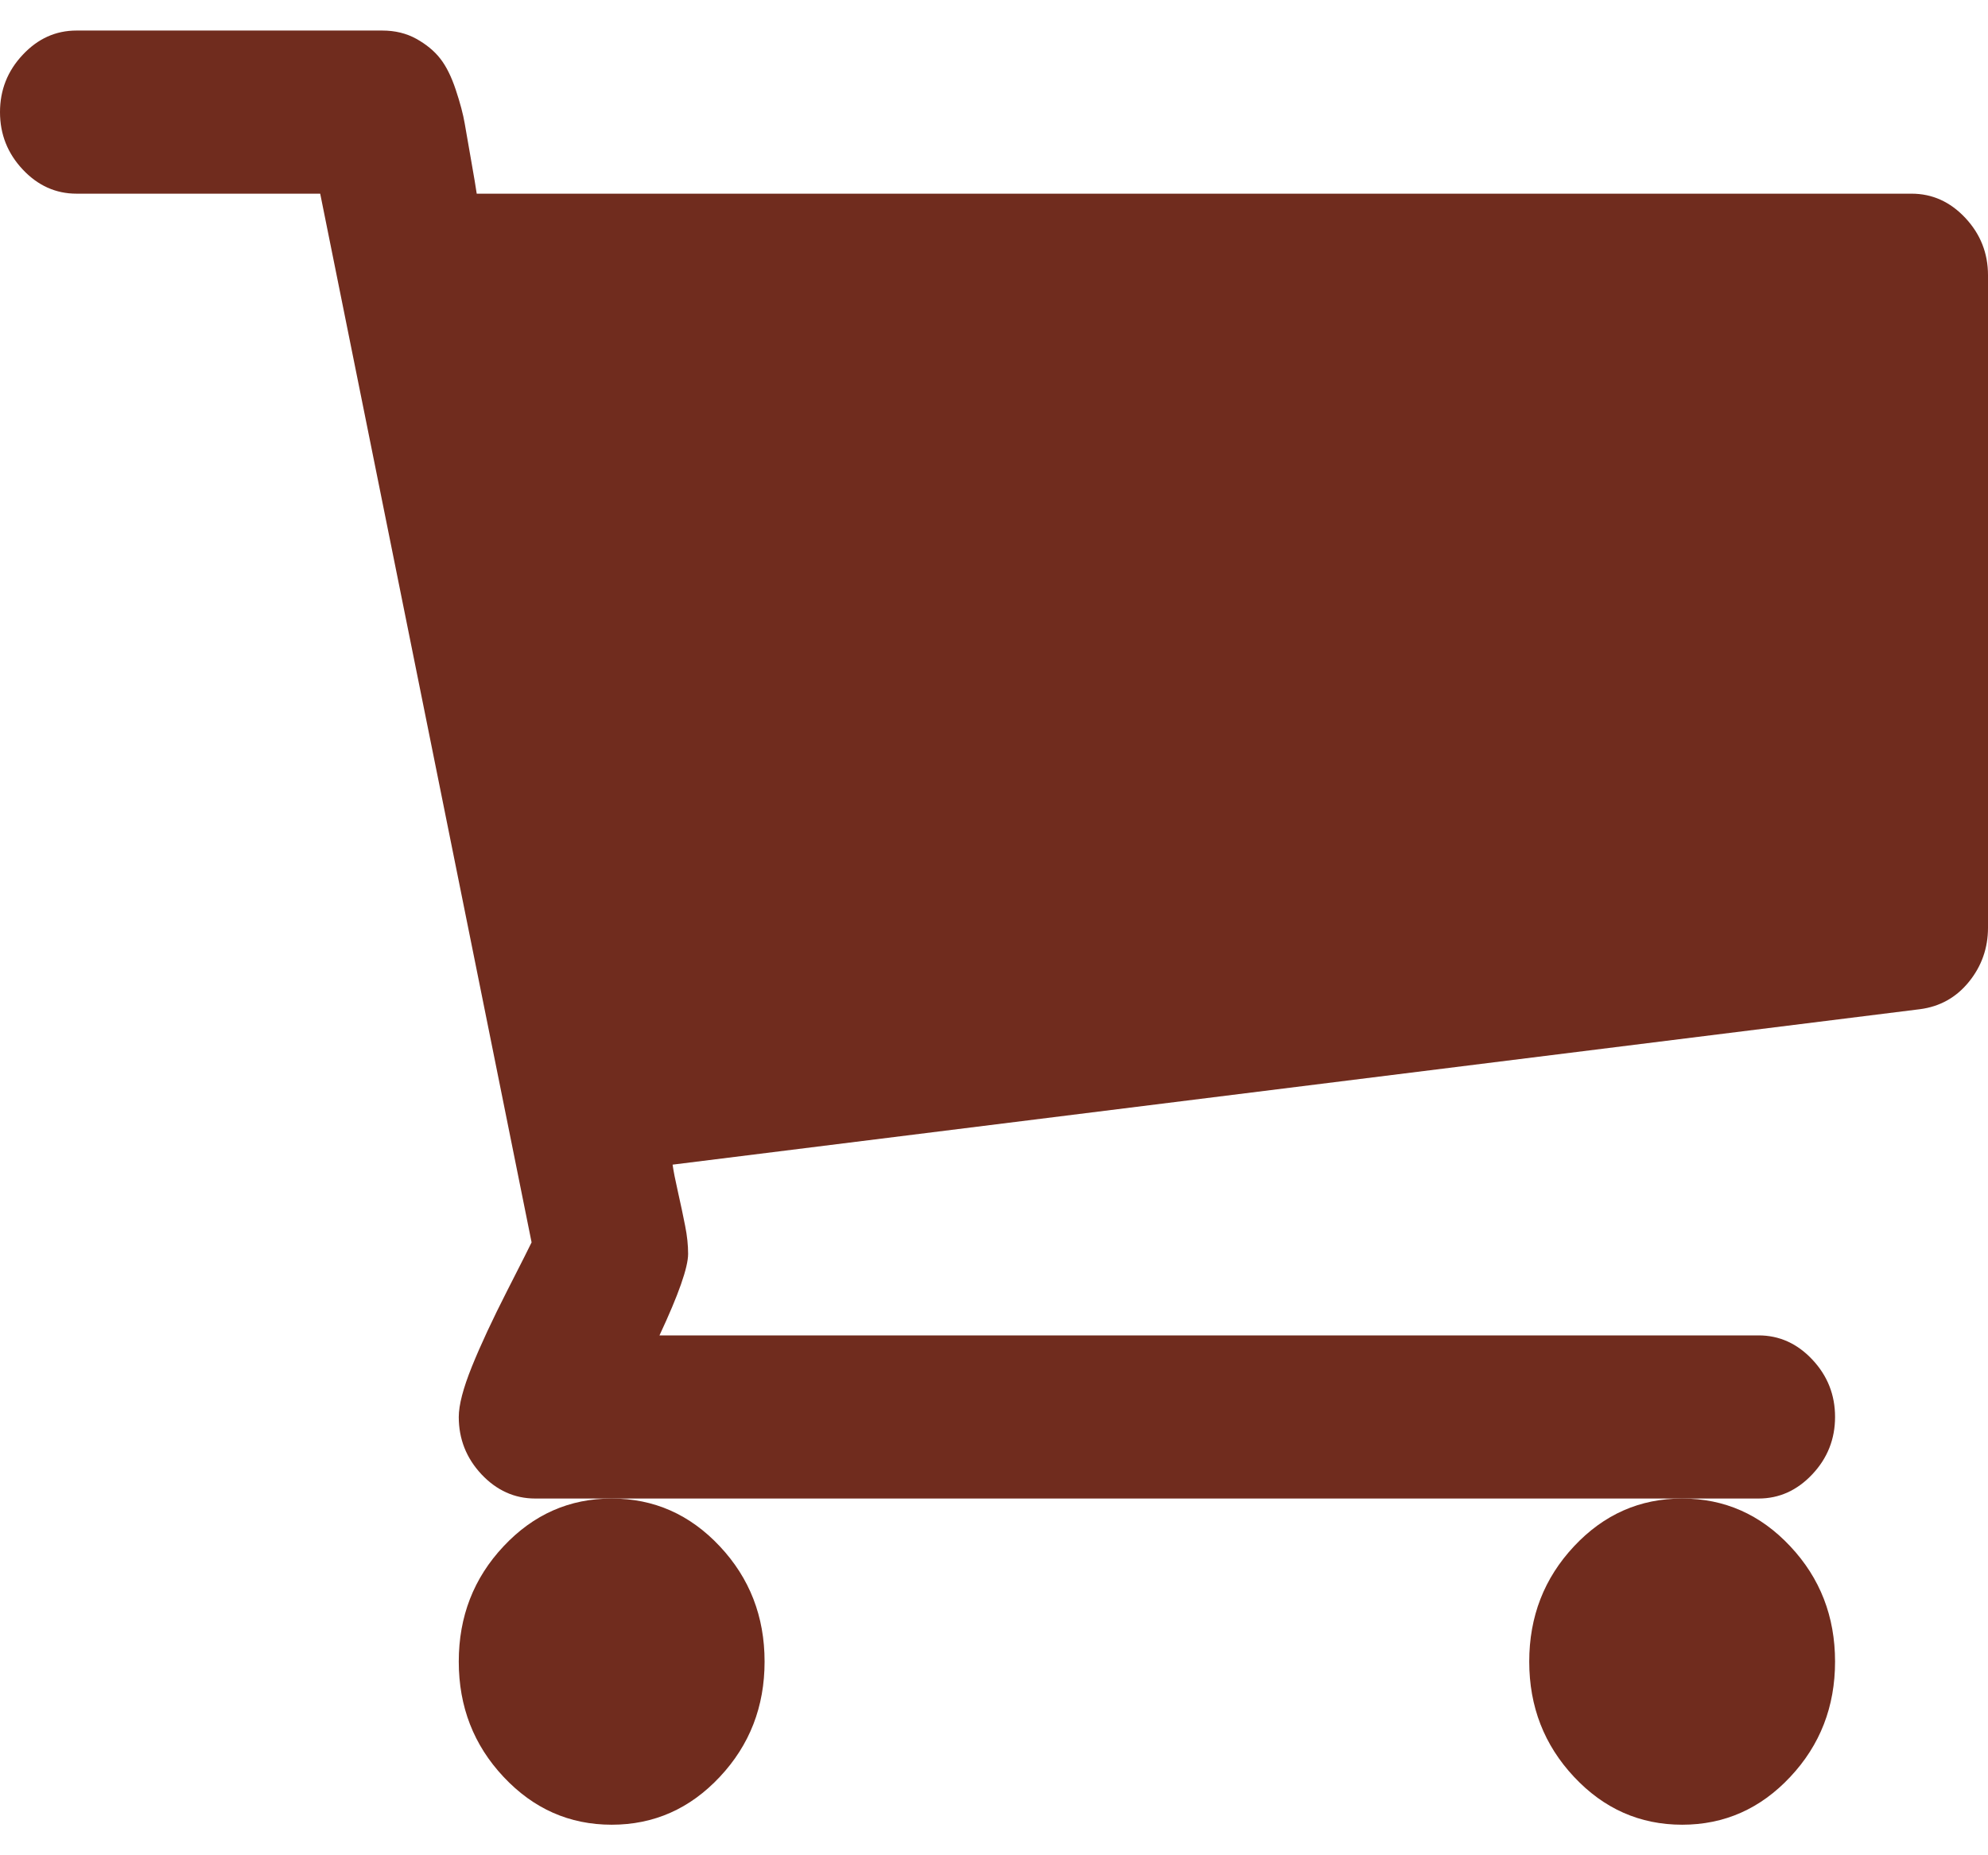 <svg width="30" height="28" viewBox="0 0 30 28" fill="none" xmlns="http://www.w3.org/2000/svg">
<path d="M23.077 25.077C23.077 25.757 23.303 26.337 23.753 26.817C24.203 27.298 24.747 27.539 25.385 27.539C26.022 27.539 26.566 27.298 27.016 26.817C27.467 26.337 27.692 25.757 27.692 25.077C27.692 24.397 27.467 23.817 27.016 23.337C26.566 22.856 26.022 22.616 25.385 22.616C24.747 22.616 24.203 22.856 23.753 23.337C23.303 23.817 23.077 24.397 23.077 25.077Z" fill="#702C1E"/>
<path d="M29.657 3.288C29.429 3.045 29.159 2.923 28.846 2.923H7.194C7.181 2.833 7.154 2.67 7.112 2.433C7.07 2.195 7.037 2.006 7.013 1.865C6.989 1.724 6.944 1.554 6.878 1.356C6.812 1.157 6.734 1 6.644 0.885C6.554 0.769 6.433 0.67 6.283 0.586C6.133 0.503 5.962 0.461 5.769 0.461H1.154C0.841 0.461 0.571 0.583 0.343 0.827C0.114 1.07 0 1.359 0 1.692C0 2.026 0.114 2.314 0.343 2.558C0.571 2.801 0.842 2.923 1.154 2.923H4.832L8.022 18.75C7.999 18.801 7.875 19.045 7.653 19.481C7.431 19.917 7.253 20.298 7.121 20.625C6.989 20.952 6.923 21.205 6.923 21.385C6.923 21.718 7.037 22.006 7.265 22.25C7.494 22.493 7.764 22.616 8.077 22.616H9.231H25.385H26.538C26.85 22.616 27.121 22.493 27.349 22.25C27.578 22.007 27.692 21.718 27.692 21.385C27.692 21.051 27.578 20.763 27.349 20.519C27.121 20.276 26.85 20.154 26.538 20.154H9.952C10.24 19.538 10.384 19.128 10.384 18.923C10.384 18.795 10.37 18.654 10.339 18.5C10.309 18.347 10.273 18.176 10.231 17.99C10.189 17.805 10.162 17.667 10.15 17.577L28.973 15.231C29.273 15.192 29.52 15.055 29.712 14.818C29.904 14.581 30 14.308 30 14V4.154C30 3.821 29.886 3.532 29.657 3.288Z" fill="#702C1E"/>
<path d="M6.923 25.077C6.923 25.757 7.148 26.337 7.599 26.817C8.05 27.298 8.593 27.539 9.231 27.539C9.868 27.539 10.412 27.298 10.862 26.817C11.313 26.337 11.538 25.757 11.538 25.077C11.538 24.397 11.313 23.817 10.862 23.337C10.411 22.856 9.868 22.616 9.231 22.616C8.594 22.616 8.05 22.856 7.599 23.337C7.148 23.817 6.923 24.397 6.923 25.077Z" fill="#702C1E"/>
</svg>
